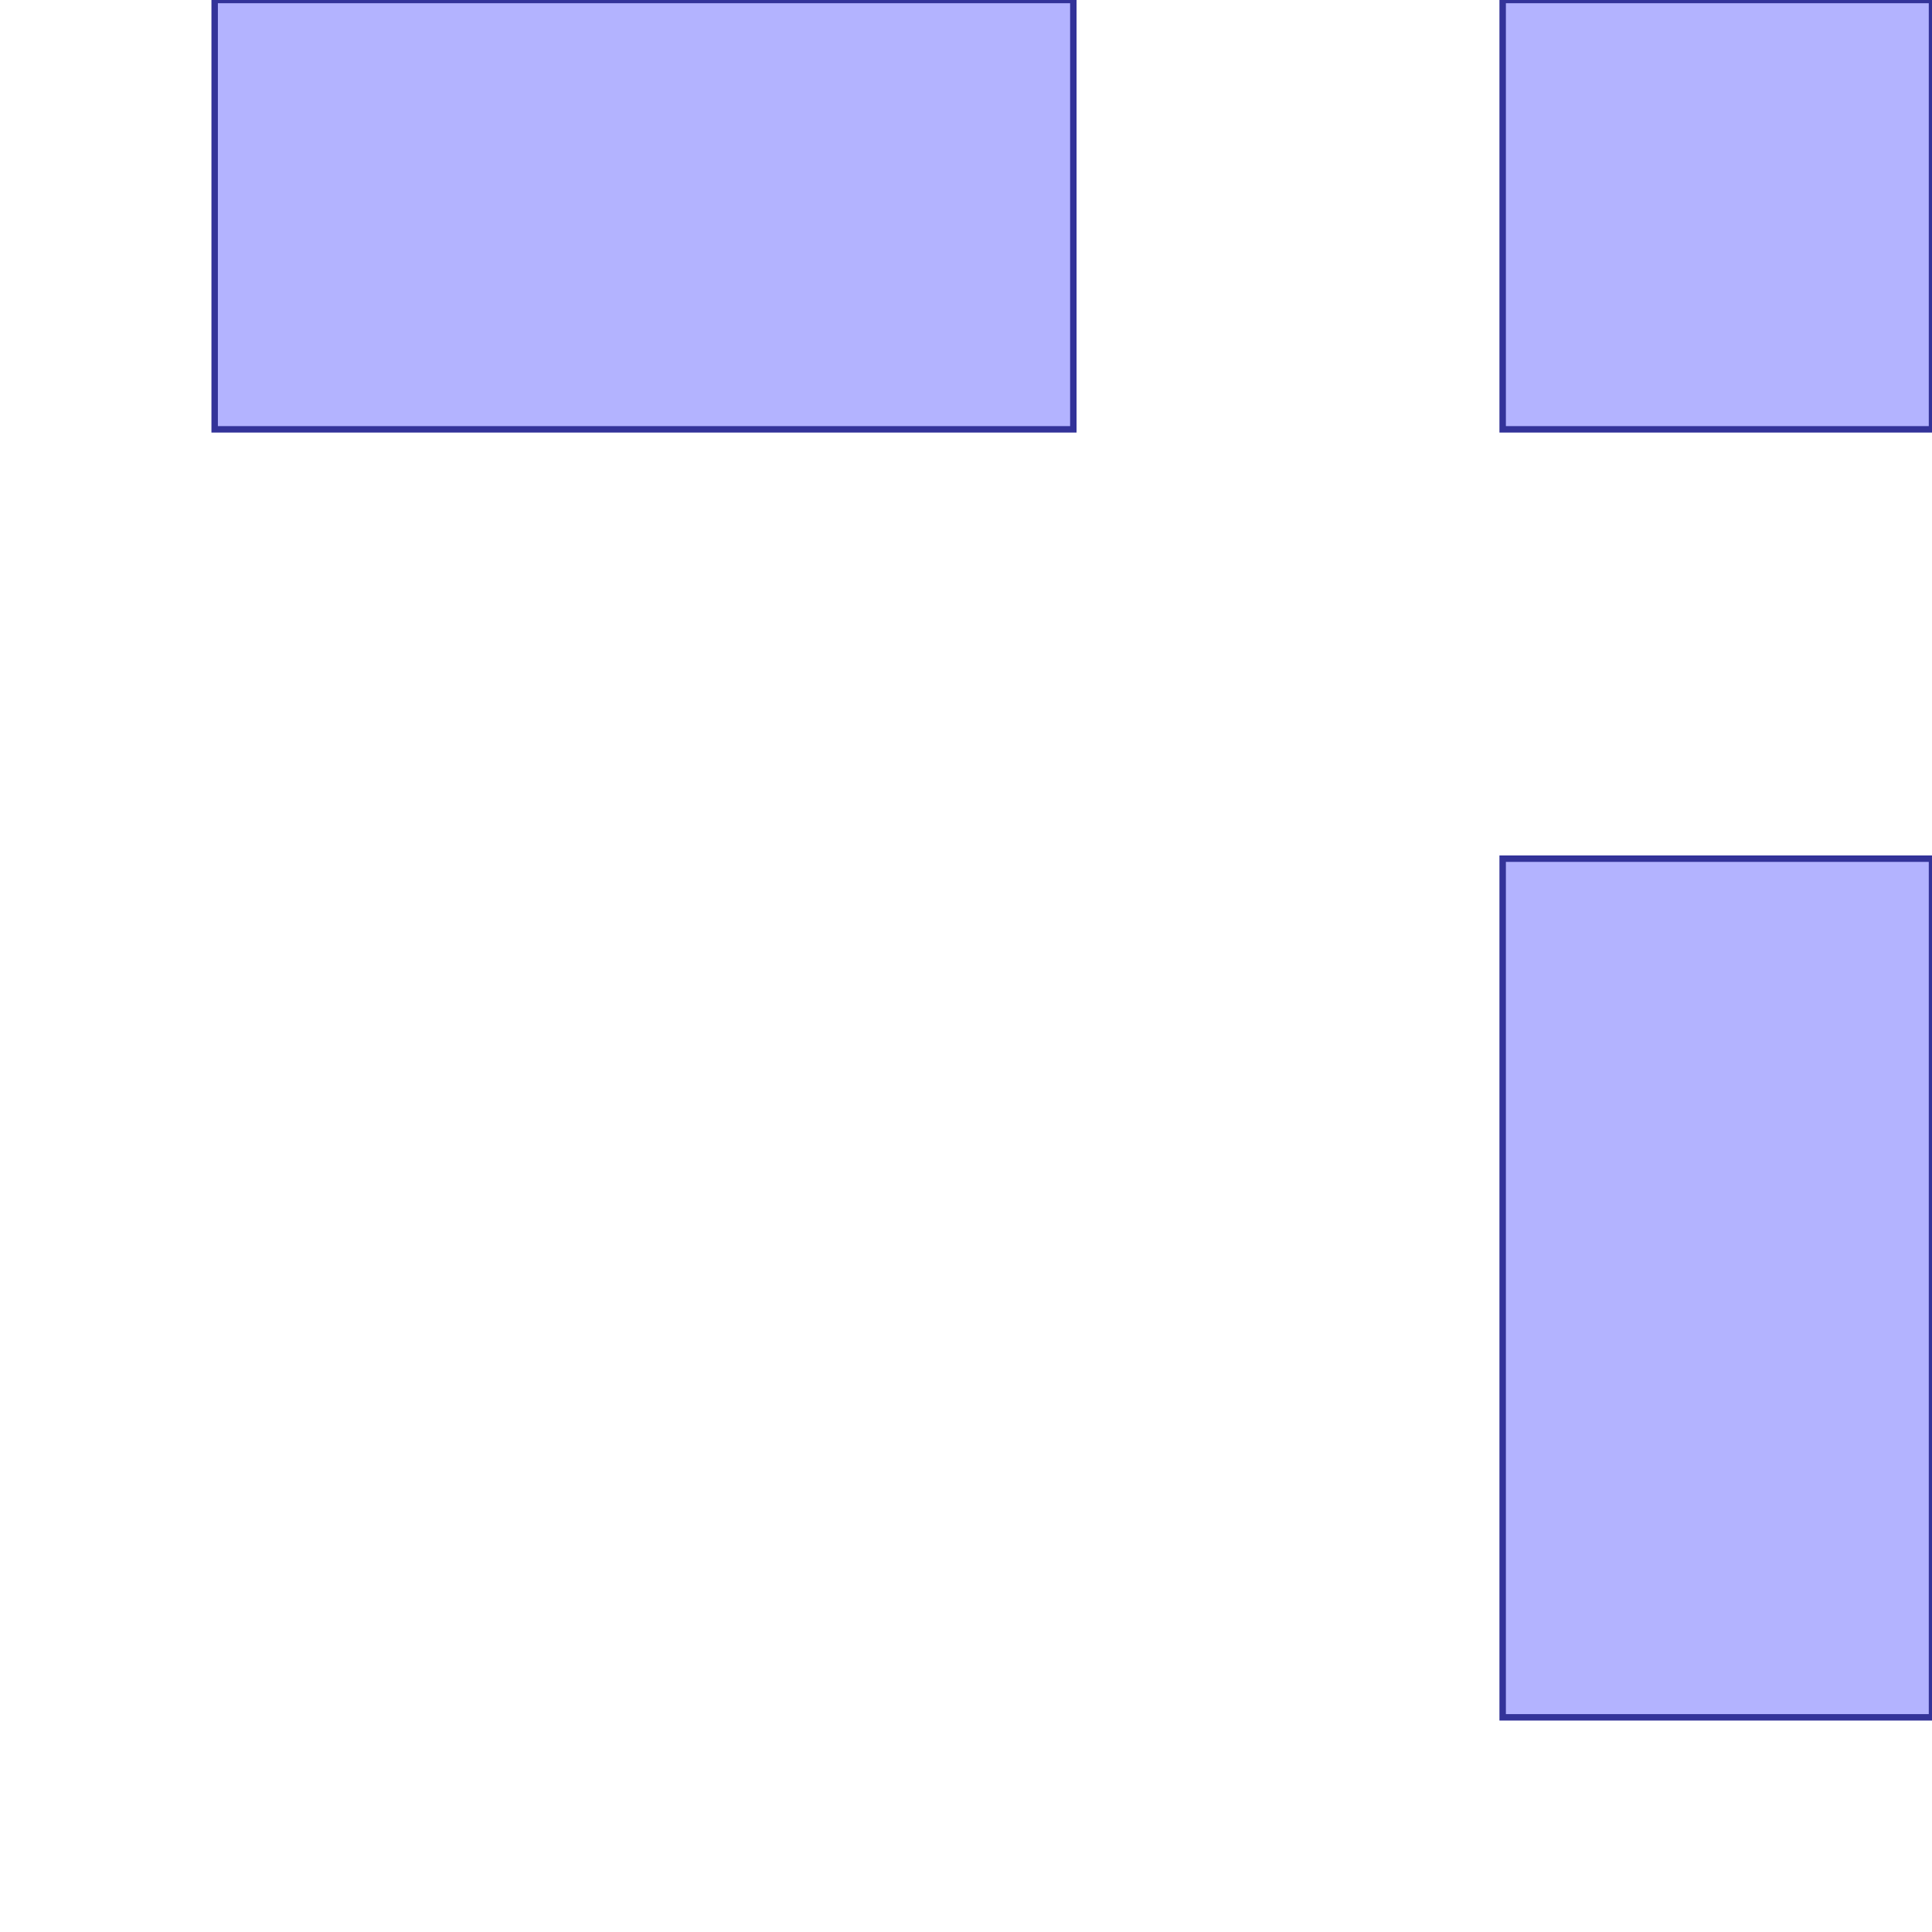 <?xml version="1.0" standalone="no"?>
<!DOCTYPE svg PUBLIC "-//W3C//DTD SVG 1.1//EN"
"http://www.w3.org/Graphics/SVG/1.1/DTD/svg11.dtd">
<svg viewBox="0 0 300 300" version="1.1"
xmlns="http://www.w3.org/2000/svg"
xmlns:xlink="http://www.w3.org/1999/xlink">
<g fill-rule="evenodd"><path d="M 33.333,66.667 L 166.667,66.667 L 166.667,0 L 33.333,0 L 33.333,66.667 z " style="fill-opacity:0.3;fill:rgb(0,0,255);stroke:rgb(51,51,153);stroke-width:1"/></g>
<g fill-rule="evenodd"><path d="M 233.333,266.667 L 300.000,266.667 L 300.000,133.333 L 233.333,133.333 L 233.333,266.667 z " style="fill-opacity:0.3;fill:rgb(0,0,255);stroke:rgb(51,51,153);stroke-width:1"/></g>
<g fill-rule="evenodd"><path d="M 233.333,66.667 L 300.000,66.667 L 300.000,0 L 233.333,0 L 233.333,66.667 z " style="fill-opacity:0.3;fill:rgb(0,0,255);stroke:rgb(51,51,153);stroke-width:1"/></g>
</svg>

